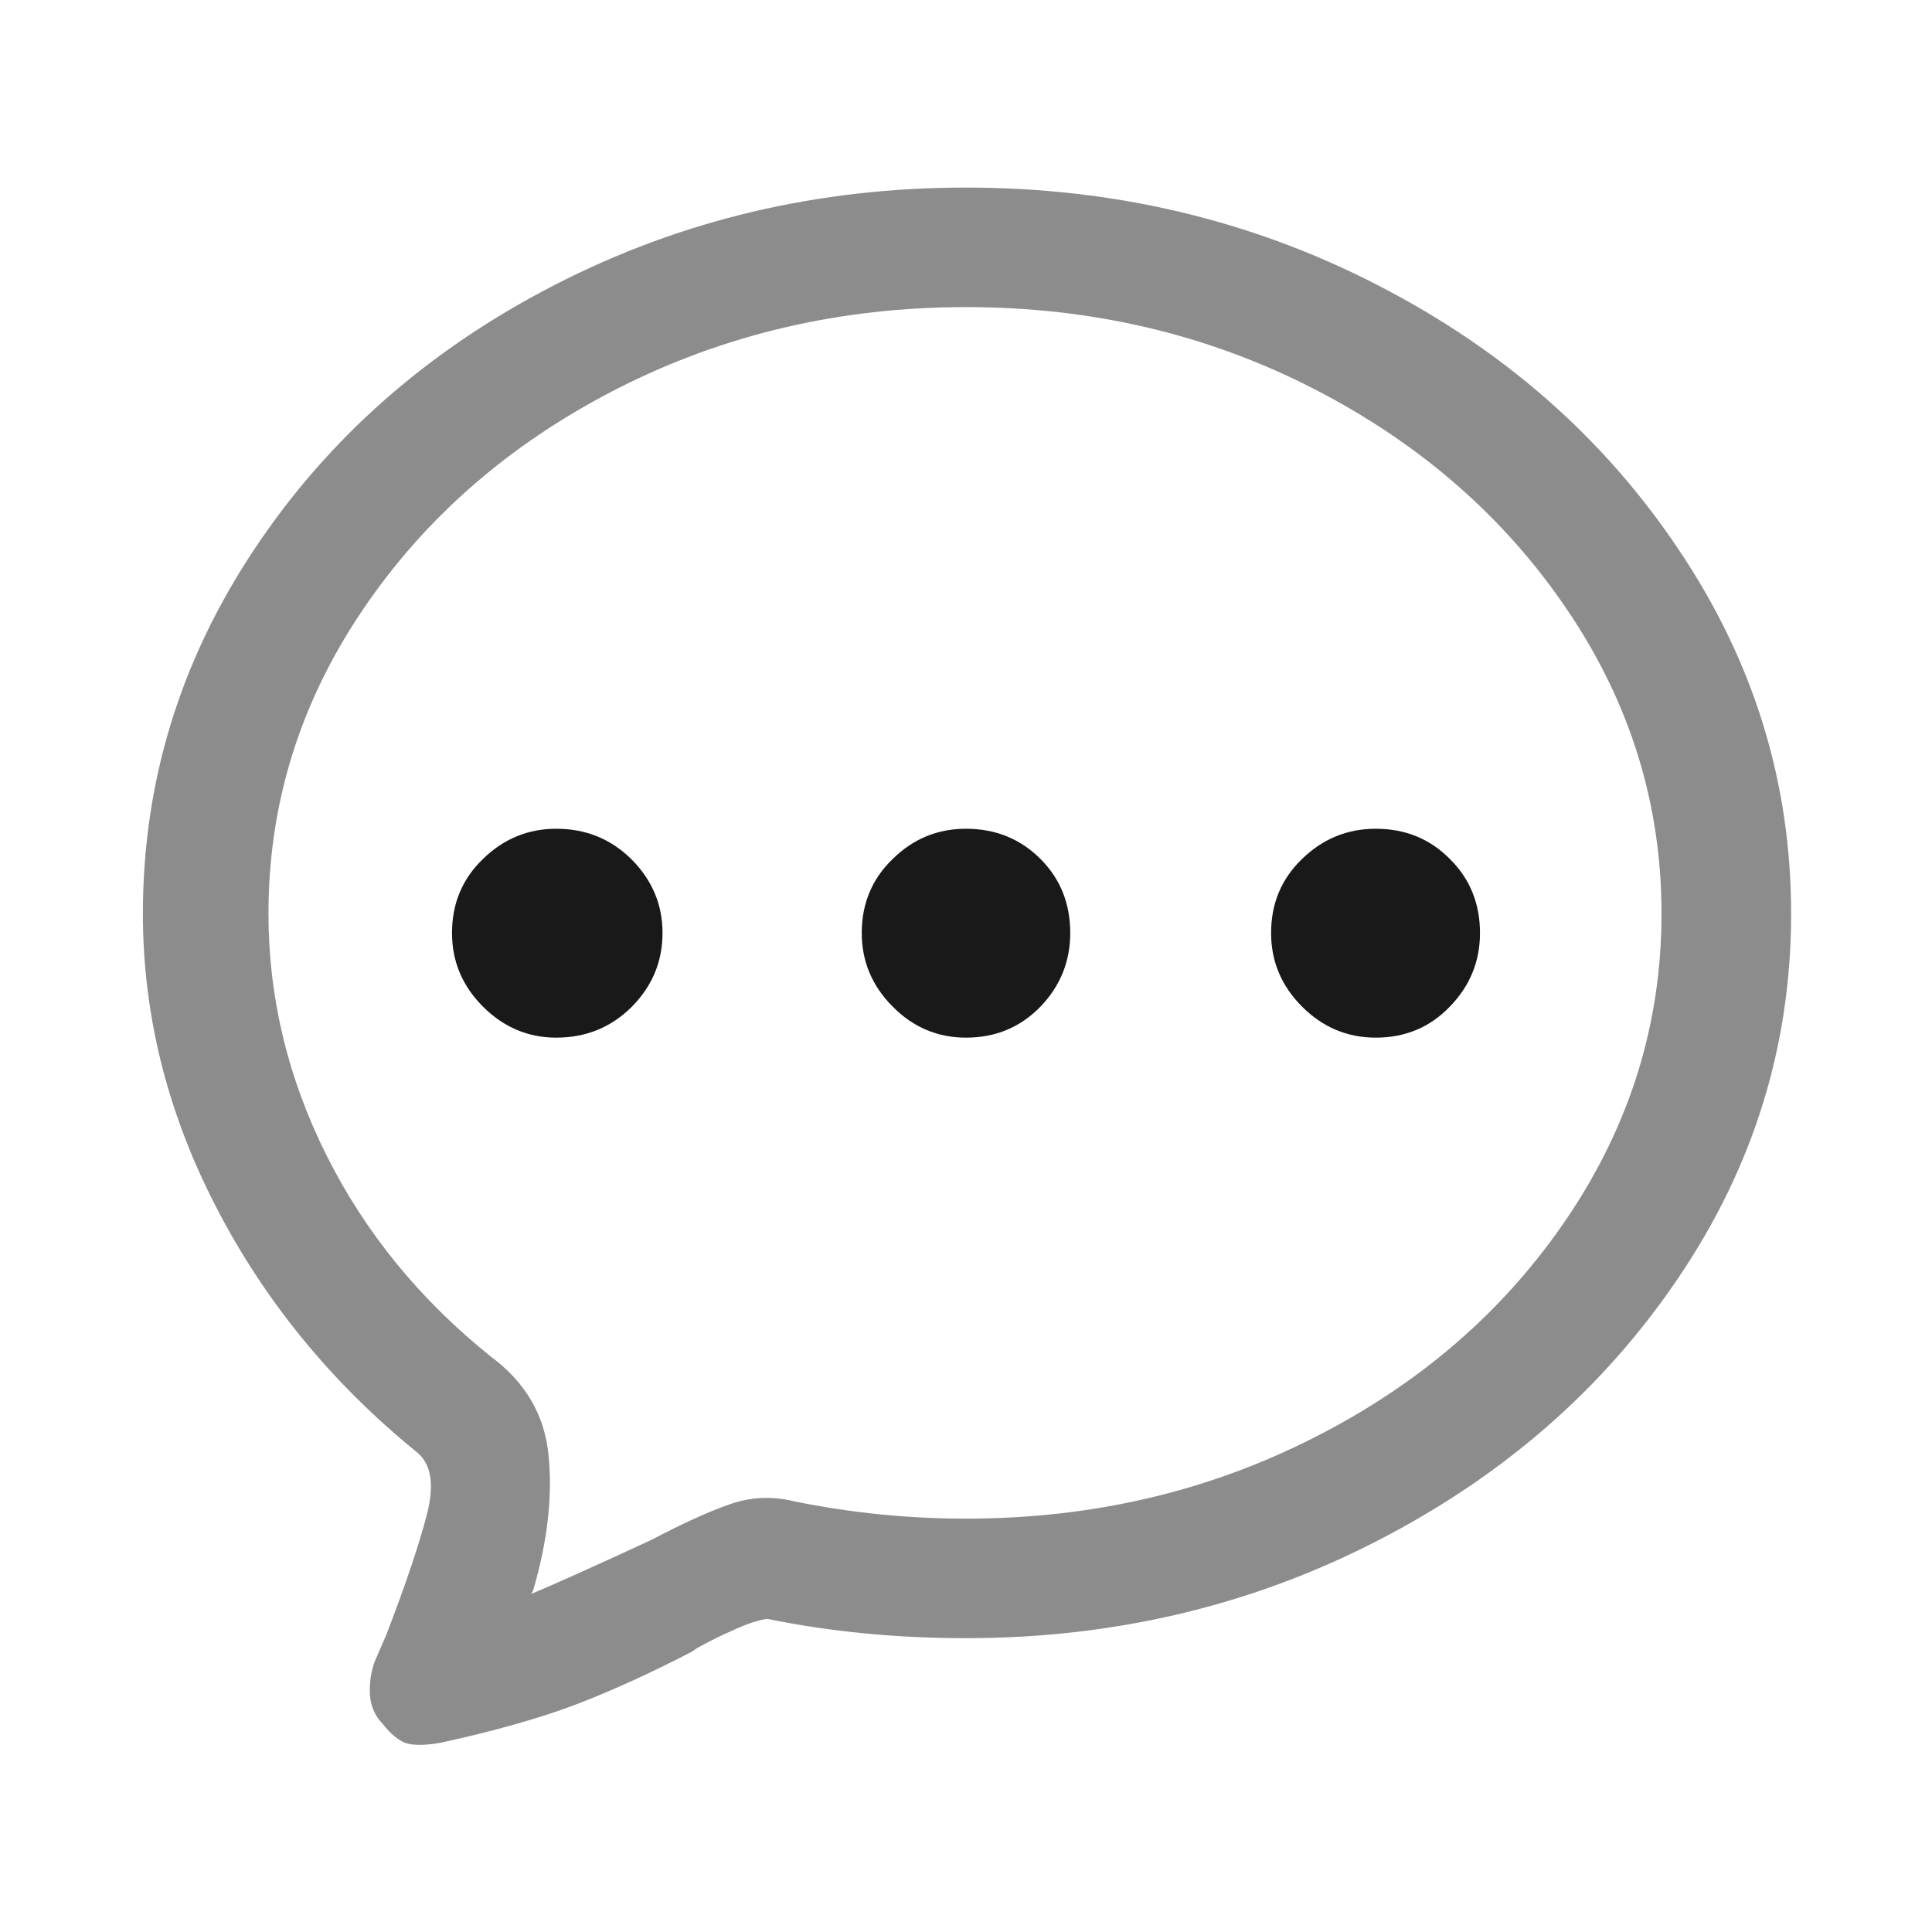 <?xml version="1.0" standalone="no"?>
<svg xmlns="http://www.w3.org/2000/svg" width="48" height="48"><rect width="48" height="48" opacity="0"></rect><g><path d="M13.82 20.59Q12.77 20.59 12 21.34Q11.23 22.08 11.23 23.18Q11.23 24.24 12 25.01Q12.77 25.78 13.82 25.78Q14.93 25.78 15.7 25.01Q16.46 24.24 16.46 23.18Q16.46 22.13 15.7 21.36Q14.93 20.59 13.82 20.59ZM21.41 23.18Q21.41 24.24 22.18 25.01Q22.94 25.78 24 25.78Q25.1 25.78 25.85 25.01Q26.59 24.24 26.59 23.18Q26.59 22.08 25.85 21.34Q25.1 20.59 24 20.59Q22.94 20.59 22.18 21.34Q21.41 22.08 21.41 23.18ZM31.58 23.18Q31.58 24.24 32.35 25.01Q33.12 25.78 34.18 25.78Q35.28 25.78 36.02 25.01Q36.77 24.24 36.77 23.18Q36.77 22.08 36.02 21.34Q35.28 20.59 34.18 20.59Q33.12 20.59 32.35 21.34Q31.58 22.08 31.58 23.18Z" fill="rgba(0,0,0,0.902)"></path></g><g><path d="M3.55 22.7Q3.55 26.45 5.35 29.95Q7.15 33.46 10.32 36.05Q10.9 36.48 10.61 37.61Q10.32 38.74 9.6 40.61L9.31 41.28Q9.17 41.66 9.19 42.1Q9.22 42.53 9.5 42.82Q9.84 43.25 10.13 43.32Q10.42 43.39 10.94 43.3Q12.96 42.86 14.33 42.34Q15.7 41.81 17.18 41.04L17.33 40.94Q17.76 40.7 18.24 40.49Q18.72 40.27 19.06 40.22Q21.41 40.7 24 40.7Q29.52 40.7 34.22 38.28Q38.93 35.86 41.71 31.73Q44.5 27.6 44.5 22.7Q44.5 17.81 41.71 13.66Q38.93 9.5 34.22 7.08Q29.52 4.66 24 4.66Q18.48 4.66 13.78 7.08Q9.07 9.5 6.31 13.66Q3.55 17.81 3.55 22.7ZM6.67 22.7Q6.67 18.62 9 15.17Q11.33 11.71 15.31 9.67Q19.3 7.63 24 7.63Q28.7 7.63 32.66 9.67Q36.62 11.71 38.95 15.17Q41.28 18.62 41.28 22.7Q41.28 26.78 38.95 30.24Q36.62 33.7 32.66 35.71Q28.7 37.73 24 37.73Q21.84 37.73 19.73 37.3Q18.91 37.1 18.14 37.37Q17.38 37.63 16.18 38.26Q14.02 39.26 13.2 39.6L13.25 39.5Q13.78 37.68 13.63 36.17Q13.49 34.66 12.19 33.7Q9.55 31.58 8.11 28.7Q6.67 25.82 6.67 22.7Z" fill="rgba(0,0,0,0.451)"></path></g></svg>